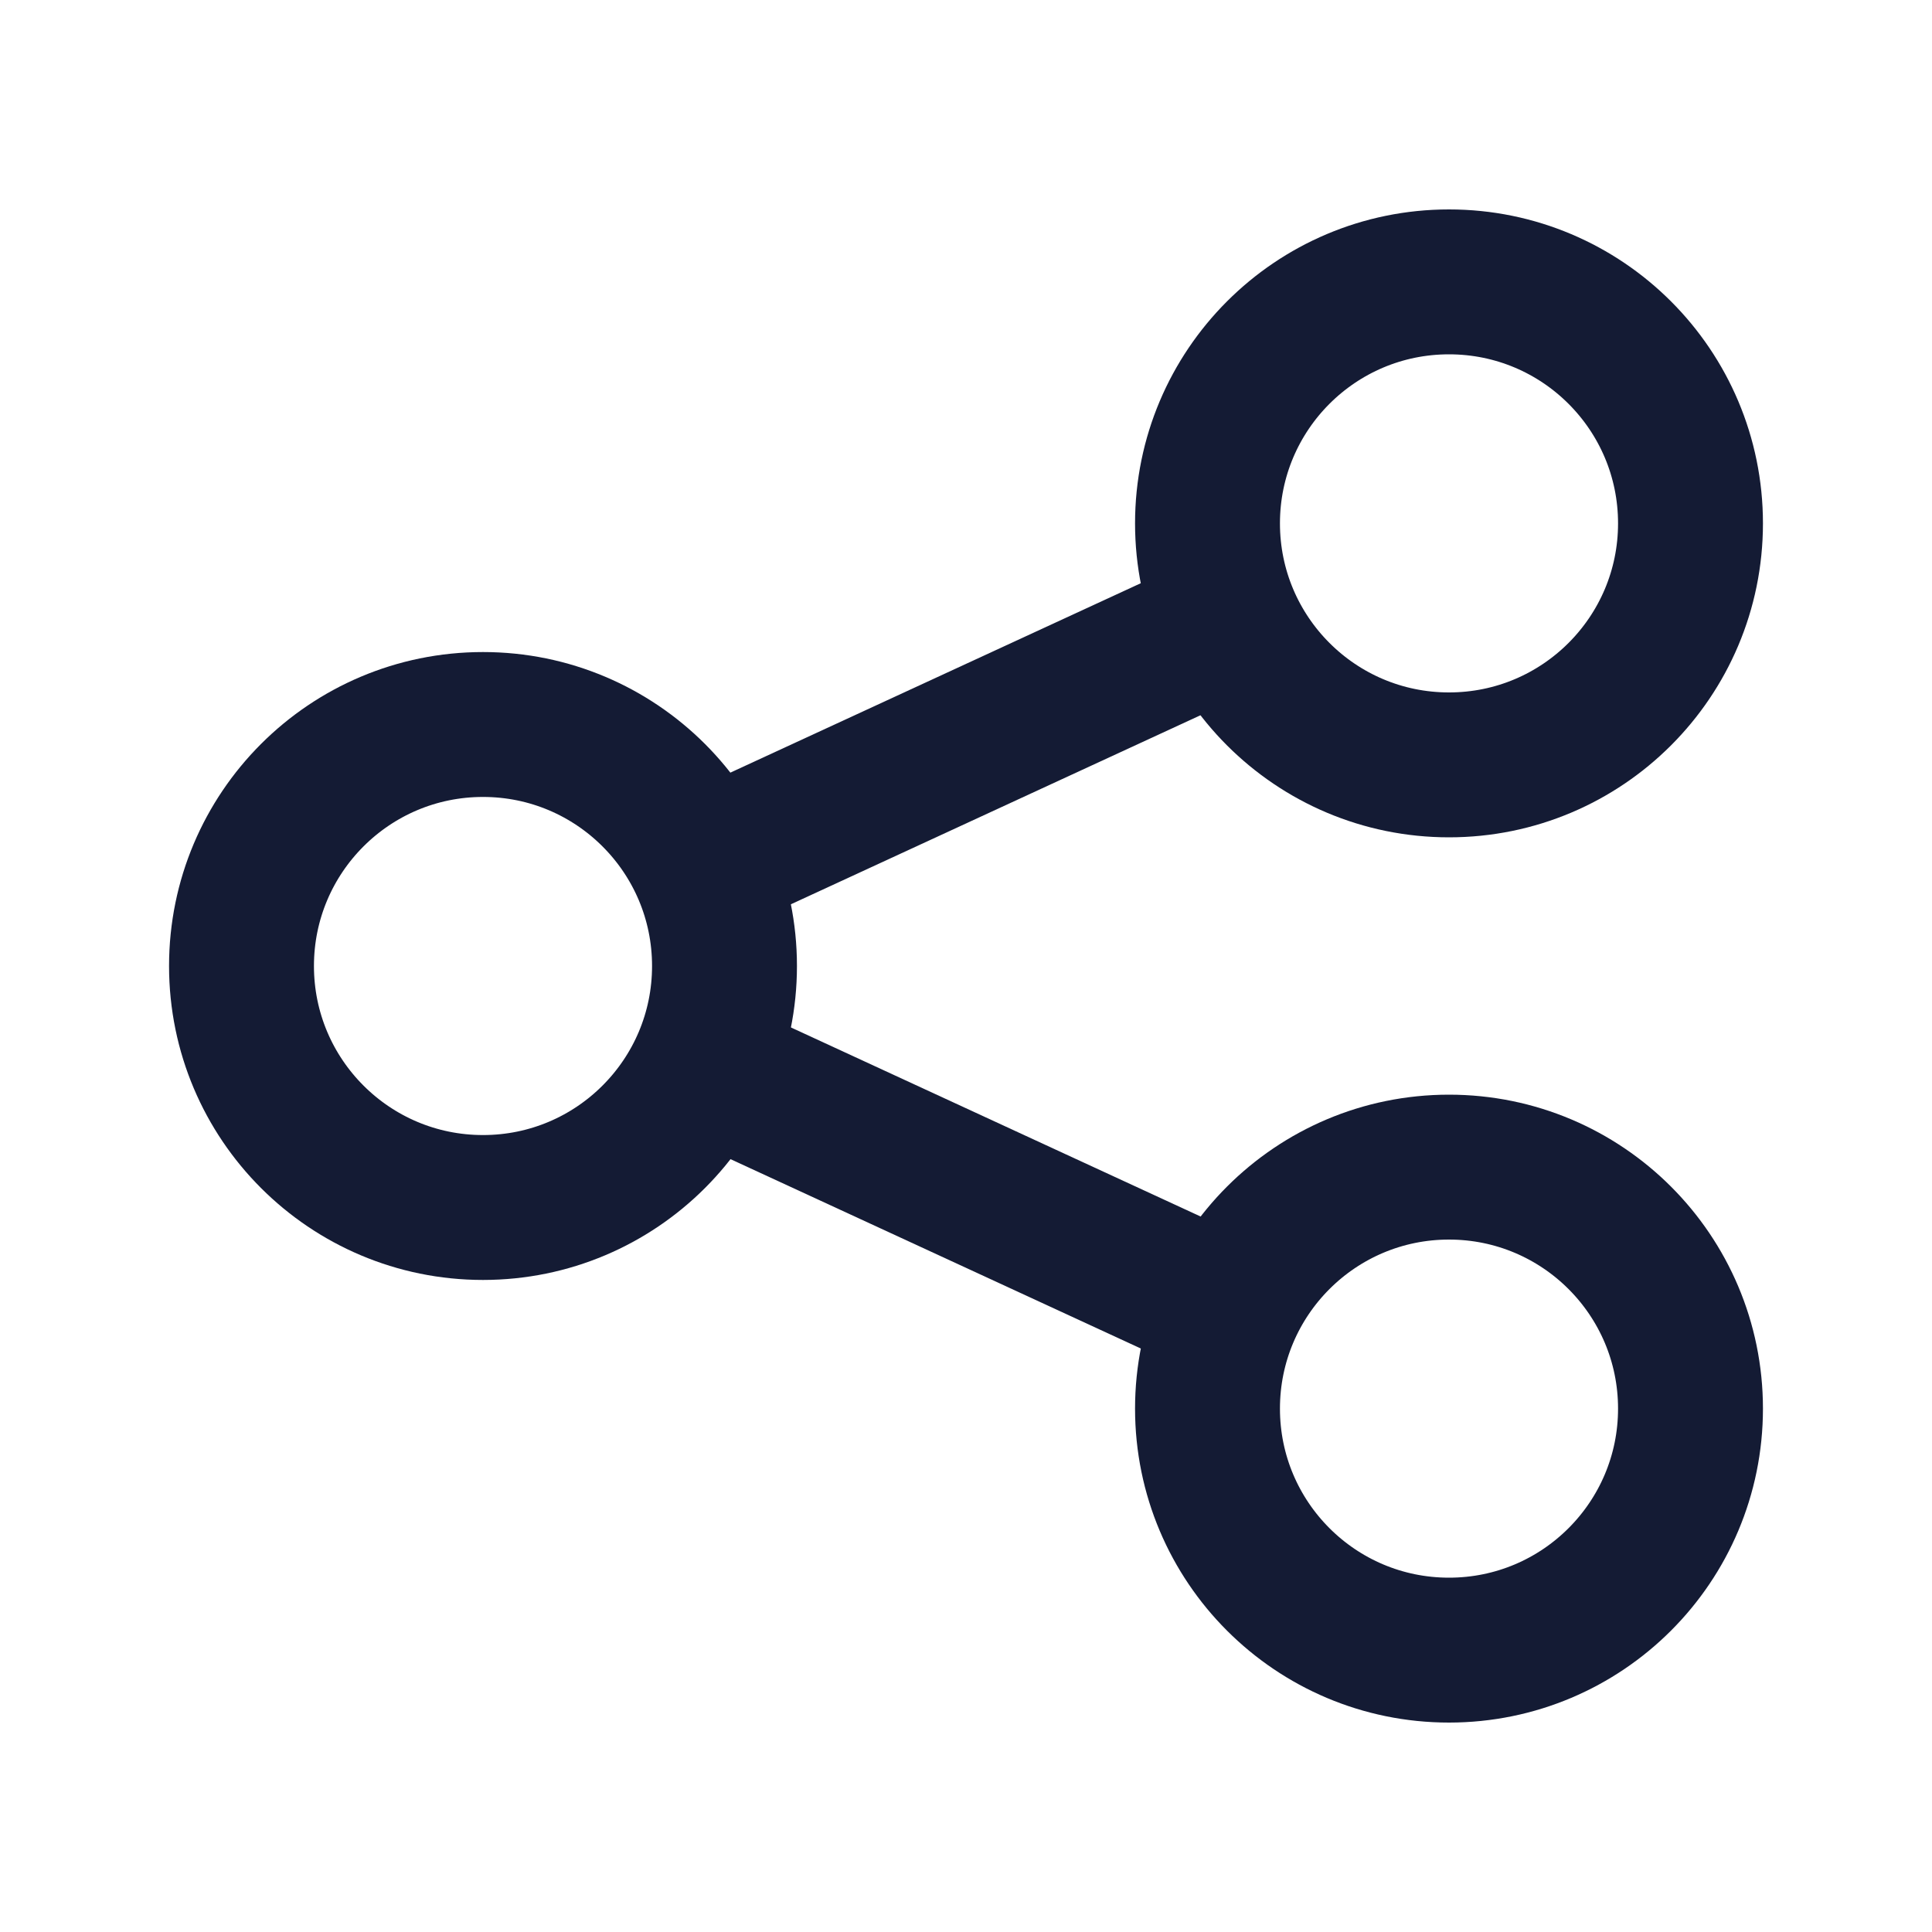 <svg width="20" height="20" viewBox="0 0 20 20" fill="none" xmlns="http://www.w3.org/2000/svg">
<path d="M17.5 5.418C17.5 6.799 16.381 7.918 15 7.918C13.619 7.918 12.5 6.799 12.5 5.418C12.5 4.037 13.619 2.918 15 2.918C16.381 2.918 17.5 4.037 17.5 5.418Z" stroke="#141B34" stroke-width="1.5" stroke-linejoin="round"/>
<path d="M7.5 10C7.5 11.381 6.381 12.5 5 12.5C3.619 12.5 2.5 11.381 2.5 10C2.5 8.619 3.619 7.5 5 7.5C6.381 7.5 7.5 8.619 7.5 10Z" stroke="#141B34" stroke-width="1.5" stroke-linejoin="round"/>
<path d="M17.5 14.582C17.5 15.963 16.381 17.082 15 17.082C13.619 17.082 12.5 15.963 12.5 14.582C12.5 13.201 13.619 12.082 15 12.082C16.381 12.082 17.5 13.201 17.5 14.582Z" stroke="#141B34" stroke-width="1.5" stroke-linejoin="round"/>
<path d="M7.273 8.957L12.69 6.457M7.273 11.04L12.69 13.54" stroke="#141B34" stroke-width="1.5" stroke-linejoin="round"/>
</svg>
